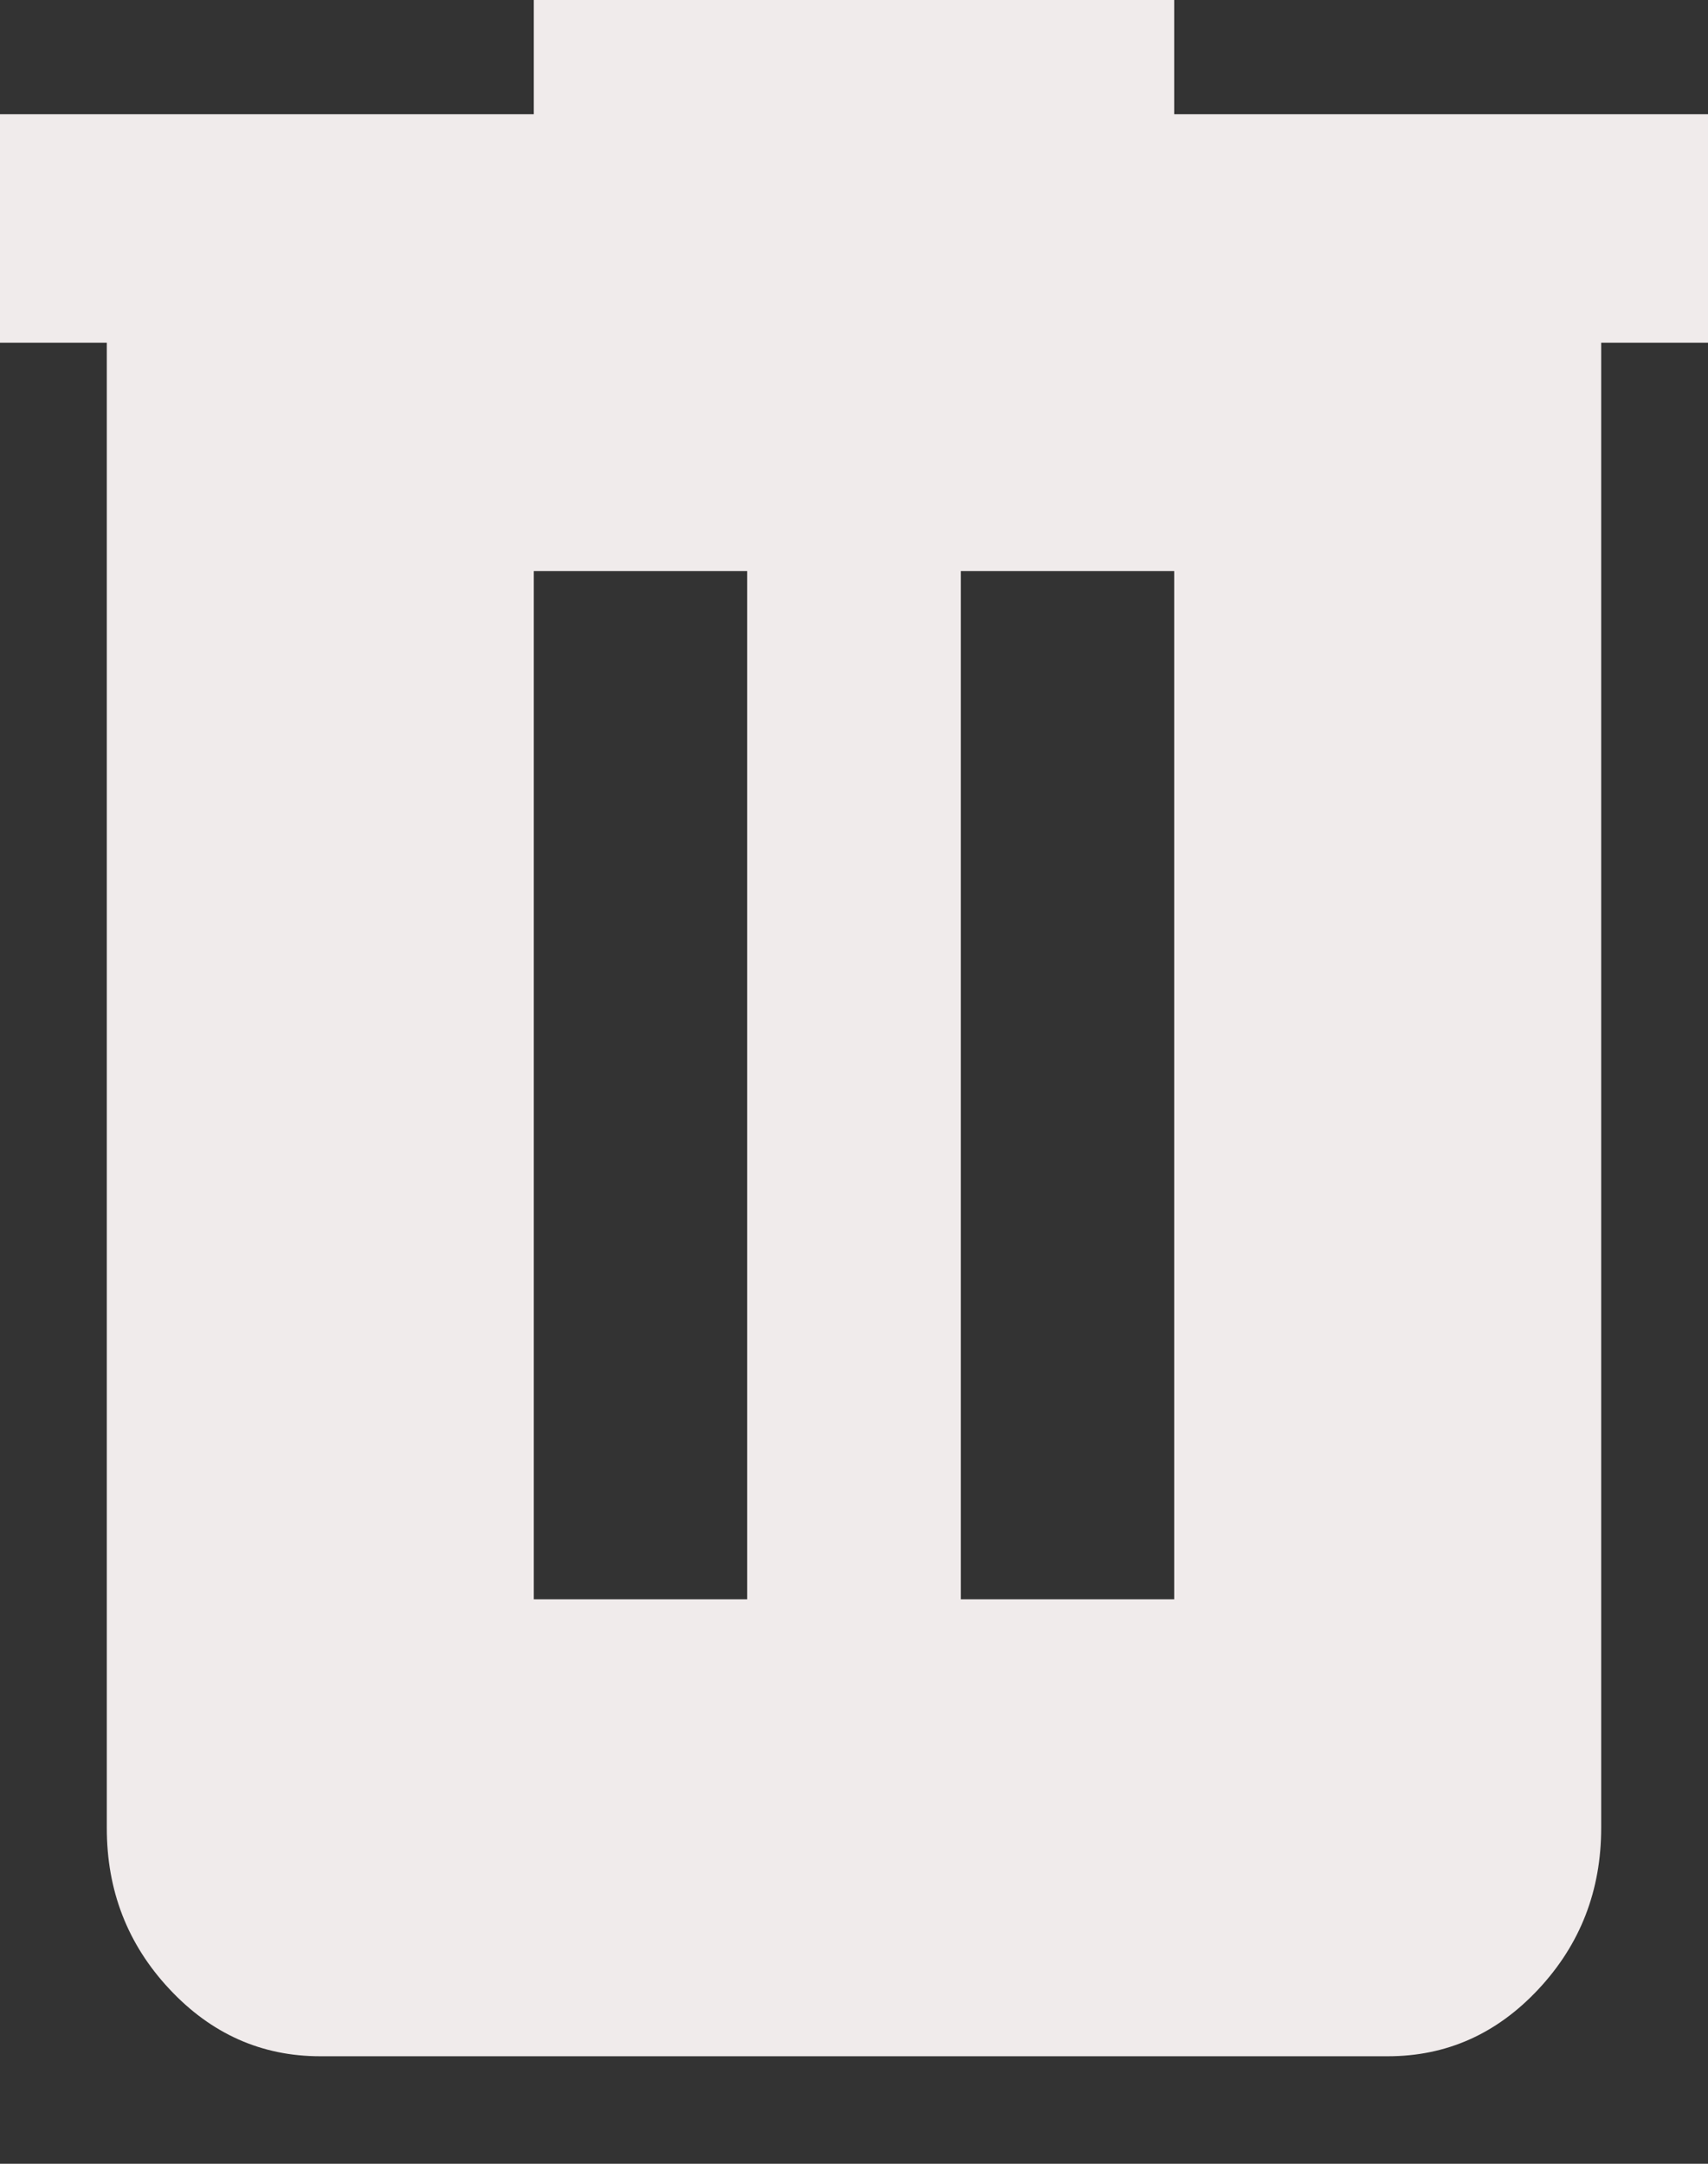 <svg width="15" height="19" viewBox="0 0 15 19" fill="none" xmlns="http://www.w3.org/2000/svg">
<rect x="0" y="0" width="15" height="19" fill="#333333" stroke="none"/>
<path d="M2.812 18.056C2.297 18.056 1.855 17.859 1.488 17.466C1.12 17.073 0.937 16.6 0.938 16.049V3.009H0V1.003H4.688V0H10.312V1.003H15V3.009H14.062V16.049C14.062 16.601 13.879 17.073 13.511 17.467C13.144 17.86 12.703 18.056 12.188 18.056H2.812ZM4.688 14.043H6.562V5.015H4.688V14.043ZM8.438 14.043H10.312V5.015H8.438V14.043Z" fill="#F0EBEB"/>
</svg>
